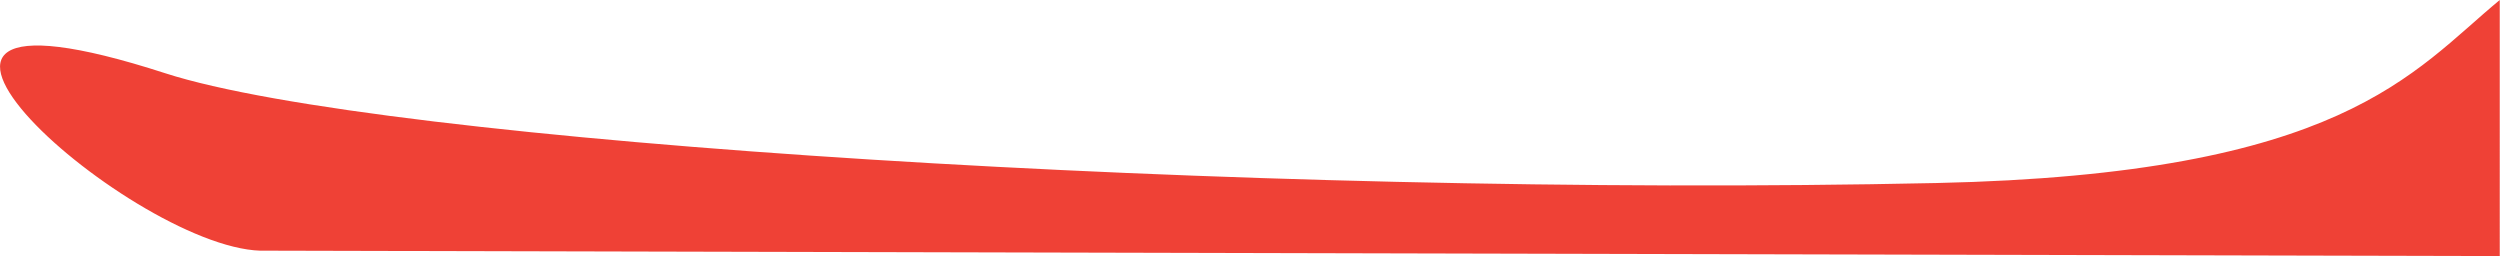<svg xmlns="http://www.w3.org/2000/svg" width="193.68" height="19.84" viewBox="0 0 193.68 19.84">
  <title>Front cam</title>
  <g id="Layer_2" data-name="Layer 2">
    <g id="Variable_Settings_Cams" data-name="Variable Settings Cams">
      <path id="Front_cam" data-name="Front cam" d="M12.82,5.68c-28.49-9.22-2,14.16,7.84,13.74l173,.42V0C186.87,5.61,181.5,13.5,150,14.18,96.25,15.34,29.3,11,12.82,5.68Z" fill="#ef4136"/>
    </g>
  </g>
</svg>
